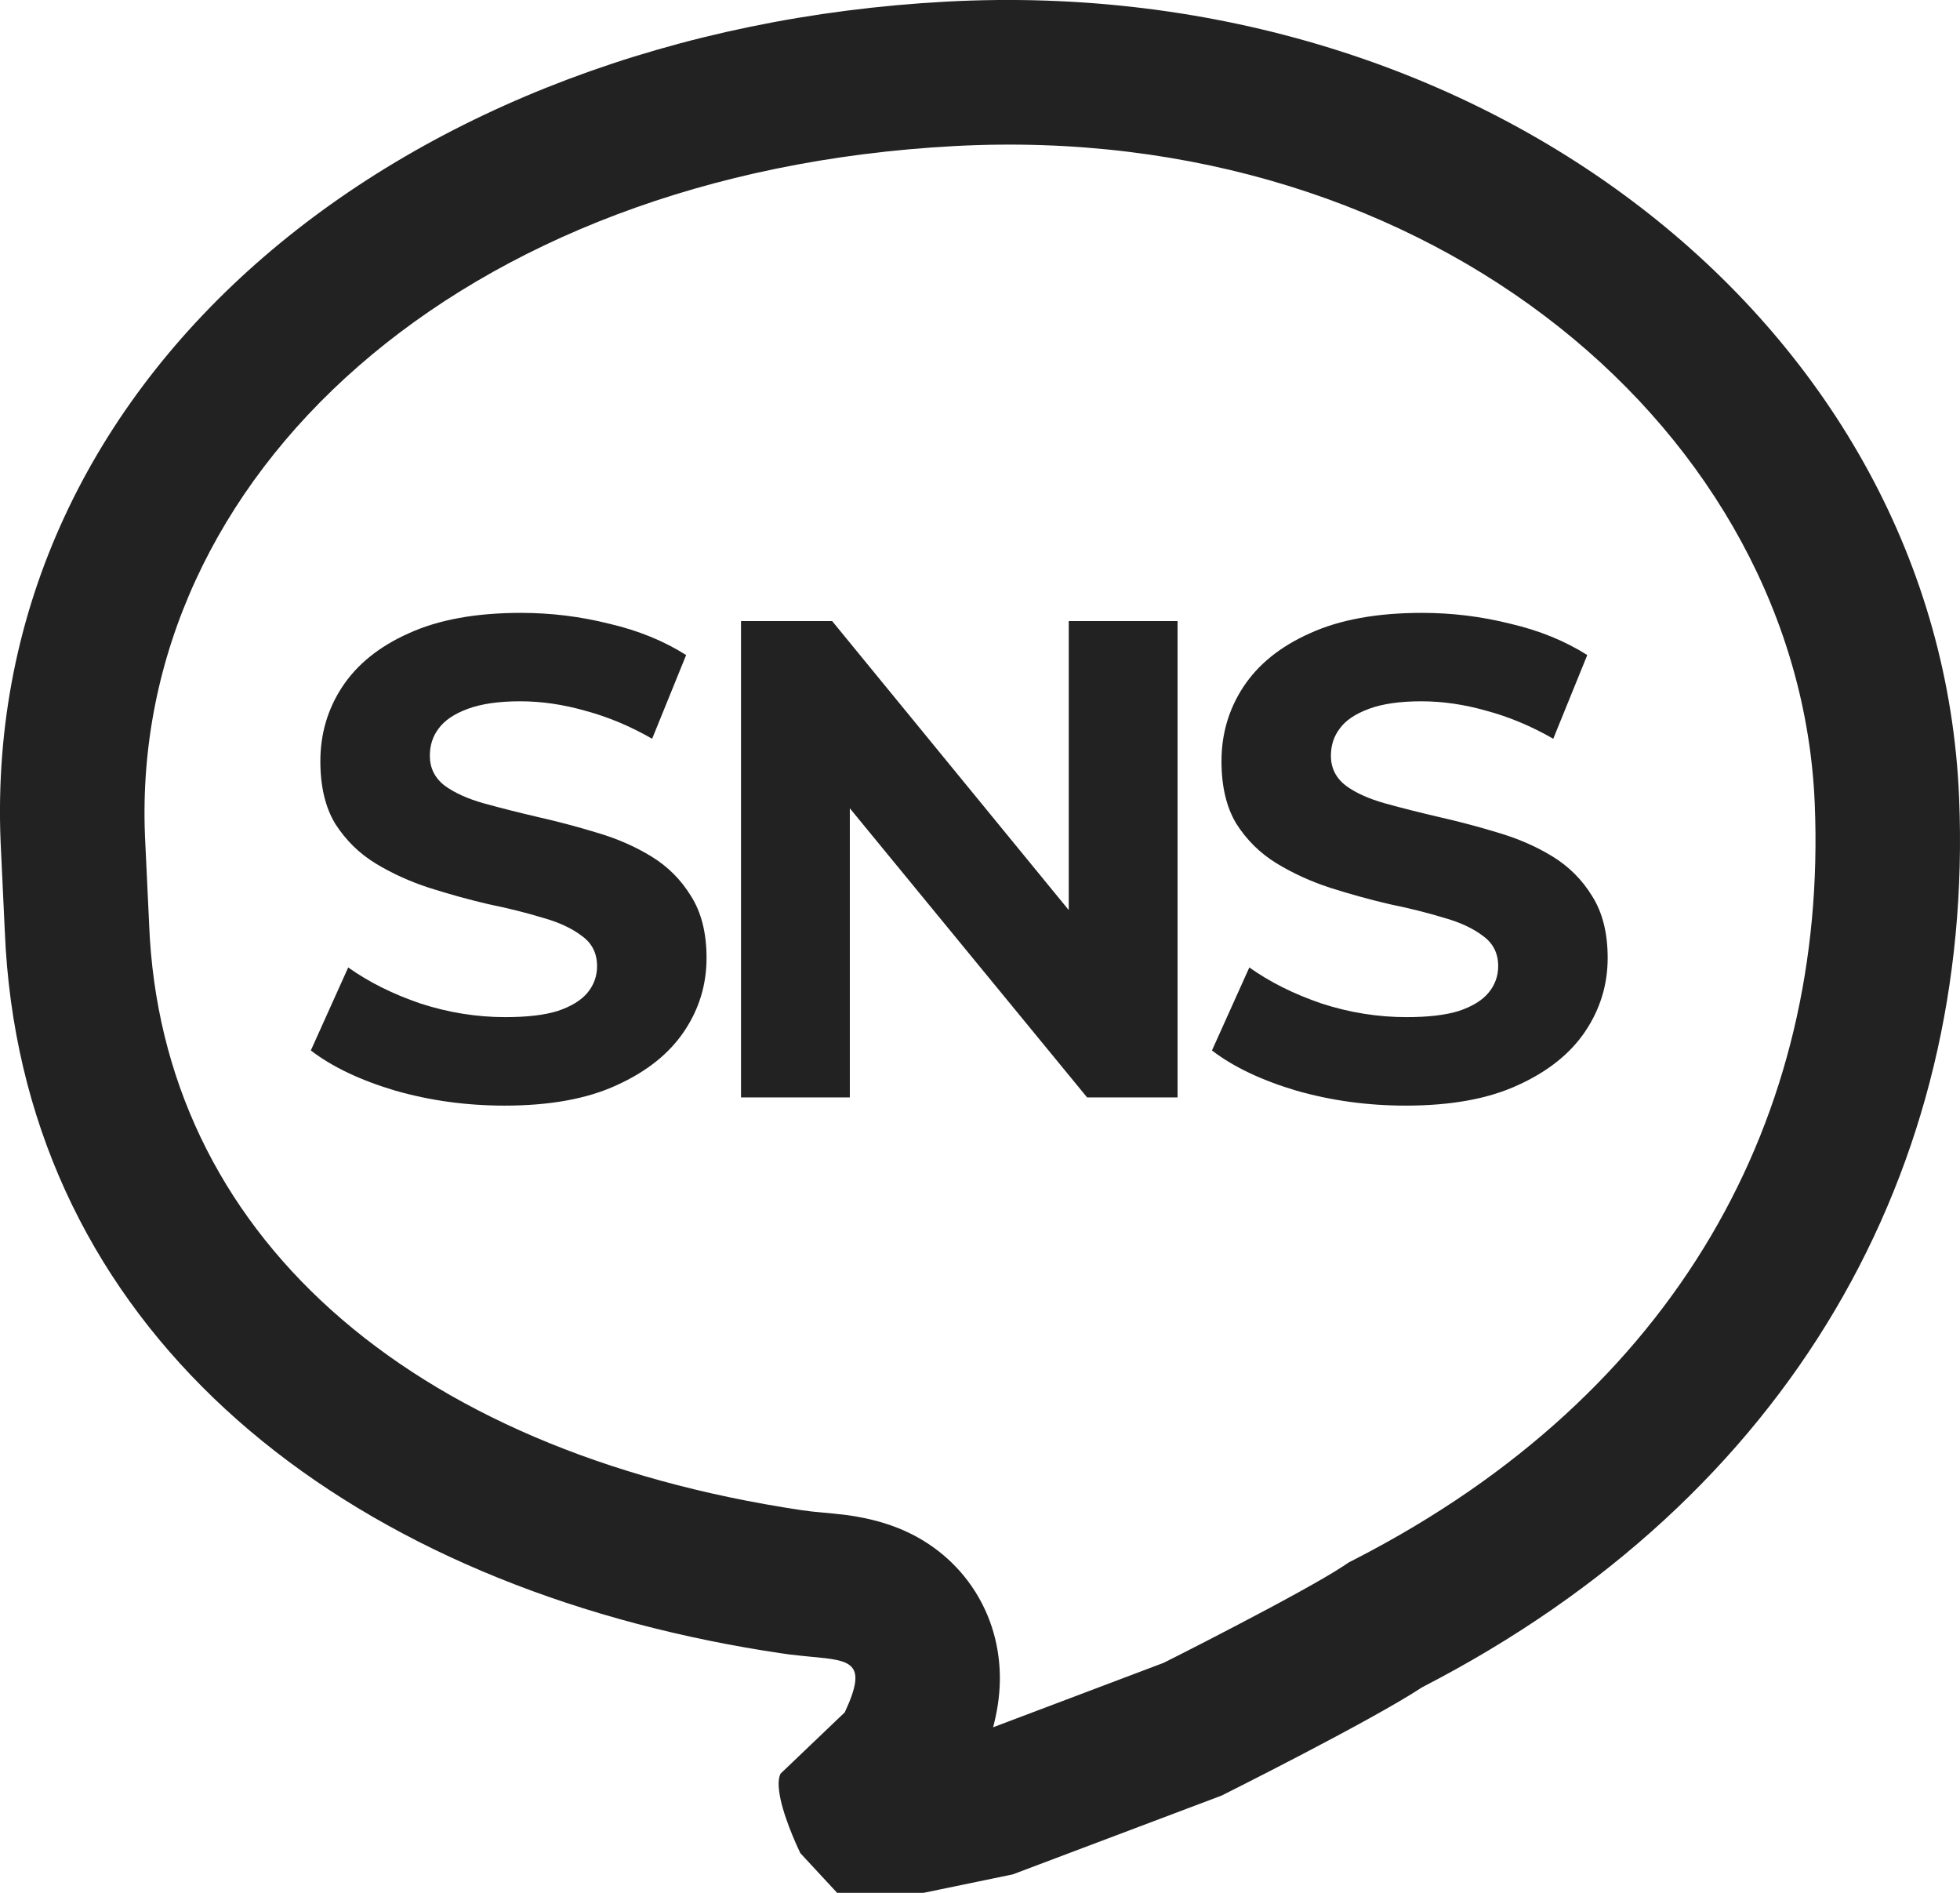 <svg width='29' height='28' viewBox='0 0 29 28' fill='none' xmlns='http://www.w3.org/2000/svg'><path fill-rule='evenodd' clip-rule='evenodd' d='M0.071 13.775L0.009 12.456C-0.276 5.521 6.013 0.453 14.003 0.024C21.993 -0.405 28.702 4.869 28.987 11.803C29.212 17.284 26.513 22.142 21.042 24.959C20.289 25.456 18.075 26.561 18.075 26.561L14.985 27.727L13.665 28H12.386L11.842 27.413C11.842 27.413 11.626 26.974 11.548 26.612C11.54 26.572 11.533 26.533 11.528 26.496C11.515 26.393 11.518 26.302 11.548 26.238L12.499 25.33C12.846 24.587 12.593 24.563 12.002 24.508C11.905 24.498 11.798 24.488 11.683 24.474C11.639 24.468 11.594 24.462 11.548 24.455C11.197 24.403 10.851 24.342 10.51 24.273C4.6 23.075 0.302 19.392 0.071 13.775ZM14.694 25.551C14.75 25.34 14.792 25.1 14.794 24.845C14.797 24.479 14.72 24.009 14.434 23.552C14.149 23.097 13.767 22.83 13.462 22.681C13.002 22.455 12.515 22.408 12.377 22.395C12.368 22.394 12.361 22.393 12.355 22.392C12.274 22.384 12.211 22.378 12.156 22.373C12.046 22.363 11.971 22.356 11.865 22.34L11.864 22.34L11.864 22.34C5.999 21.463 2.393 18.215 2.207 13.687L2.207 13.681L2.145 12.367C2.145 12.366 2.145 12.364 2.145 12.362C1.93 7.055 6.785 2.554 14.117 2.161L14.118 2.161C21.221 1.779 26.626 6.43 26.851 11.891C27.041 16.517 24.815 20.61 20.064 23.057L19.962 23.109L19.865 23.173C19.597 23.35 18.957 23.7 18.287 24.049C17.973 24.214 17.68 24.363 17.466 24.472C17.362 24.525 17.276 24.568 17.216 24.598L14.694 25.551Z' fill='#222222'/><path d='M7.466 16.355C6.903 16.355 6.363 16.281 5.847 16.133C5.33 15.979 4.914 15.781 4.599 15.539L5.152 14.311C5.454 14.526 5.81 14.704 6.219 14.844C6.635 14.979 7.054 15.046 7.476 15.046C7.798 15.046 8.056 15.016 8.251 14.955C8.452 14.888 8.6 14.797 8.694 14.683C8.788 14.569 8.834 14.438 8.834 14.291C8.834 14.103 8.761 13.955 8.613 13.848C8.466 13.734 8.271 13.643 8.03 13.576C7.788 13.502 7.52 13.435 7.225 13.375C6.936 13.307 6.645 13.227 6.35 13.133C6.061 13.039 5.796 12.918 5.555 12.771C5.313 12.623 5.116 12.428 4.961 12.187C4.814 11.945 4.74 11.636 4.74 11.26C4.74 10.858 4.847 10.492 5.062 10.163C5.283 9.827 5.612 9.562 6.048 9.368C6.49 9.166 7.044 9.066 7.708 9.066C8.15 9.066 8.586 9.119 9.016 9.227C9.445 9.327 9.824 9.482 10.152 9.69L9.649 10.928C9.321 10.74 8.992 10.603 8.663 10.515C8.335 10.421 8.013 10.374 7.698 10.374C7.382 10.374 7.124 10.411 6.923 10.485C6.722 10.559 6.578 10.656 6.49 10.777C6.403 10.891 6.36 11.025 6.36 11.18C6.36 11.361 6.433 11.509 6.581 11.623C6.729 11.73 6.923 11.818 7.164 11.885C7.406 11.952 7.671 12.019 7.959 12.086C8.254 12.153 8.546 12.23 8.834 12.318C9.13 12.405 9.398 12.522 9.639 12.67C9.881 12.818 10.075 13.012 10.223 13.254C10.377 13.495 10.454 13.801 10.454 14.17C10.454 14.566 10.344 14.928 10.122 15.257C9.901 15.586 9.569 15.851 9.126 16.052C8.69 16.254 8.137 16.355 7.466 16.355Z' fill='#222222'/><path d='M10.964 16.234V9.187H12.312L16.467 14.261H15.813V9.187H17.423V16.234H16.085L11.92 11.16H12.574V16.234H10.964Z' fill='#222222'/><path d='M20.799 16.355C20.236 16.355 19.696 16.281 19.179 16.133C18.663 15.979 18.247 15.781 17.932 15.539L18.485 14.311C18.787 14.526 19.142 14.704 19.552 14.844C19.967 14.979 20.387 15.046 20.809 15.046C21.131 15.046 21.389 15.016 21.584 14.955C21.785 14.888 21.933 14.797 22.026 14.683C22.12 14.569 22.167 14.438 22.167 14.291C22.167 14.103 22.093 13.955 21.946 13.848C21.798 13.734 21.604 13.643 21.363 13.576C21.121 13.502 20.853 13.435 20.558 13.375C20.269 13.307 19.977 13.227 19.682 13.133C19.394 13.039 19.129 12.918 18.888 12.771C18.646 12.623 18.448 12.428 18.294 12.187C18.147 11.945 18.073 11.636 18.073 11.26C18.073 10.858 18.18 10.492 18.395 10.163C18.616 9.827 18.945 9.562 19.381 9.368C19.823 9.166 20.377 9.066 21.041 9.066C21.483 9.066 21.919 9.119 22.348 9.227C22.778 9.327 23.157 9.482 23.485 9.69L22.982 10.928C22.654 10.74 22.325 10.603 21.996 10.515C21.668 10.421 21.346 10.374 21.03 10.374C20.715 10.374 20.457 10.411 20.256 10.485C20.055 10.559 19.91 10.656 19.823 10.777C19.736 10.891 19.692 11.025 19.692 11.18C19.692 11.361 19.766 11.509 19.914 11.623C20.061 11.73 20.256 11.818 20.497 11.885C20.739 11.952 21.004 12.019 21.292 12.086C21.587 12.153 21.879 12.23 22.167 12.318C22.462 12.405 22.731 12.522 22.972 12.67C23.213 12.818 23.408 13.012 23.556 13.254C23.71 13.495 23.787 13.801 23.787 14.17C23.787 14.566 23.676 14.928 23.455 15.257C23.234 15.586 22.902 15.851 22.459 16.052C22.023 16.254 21.47 16.355 20.799 16.355Z' fill='#222222'/></svg>

